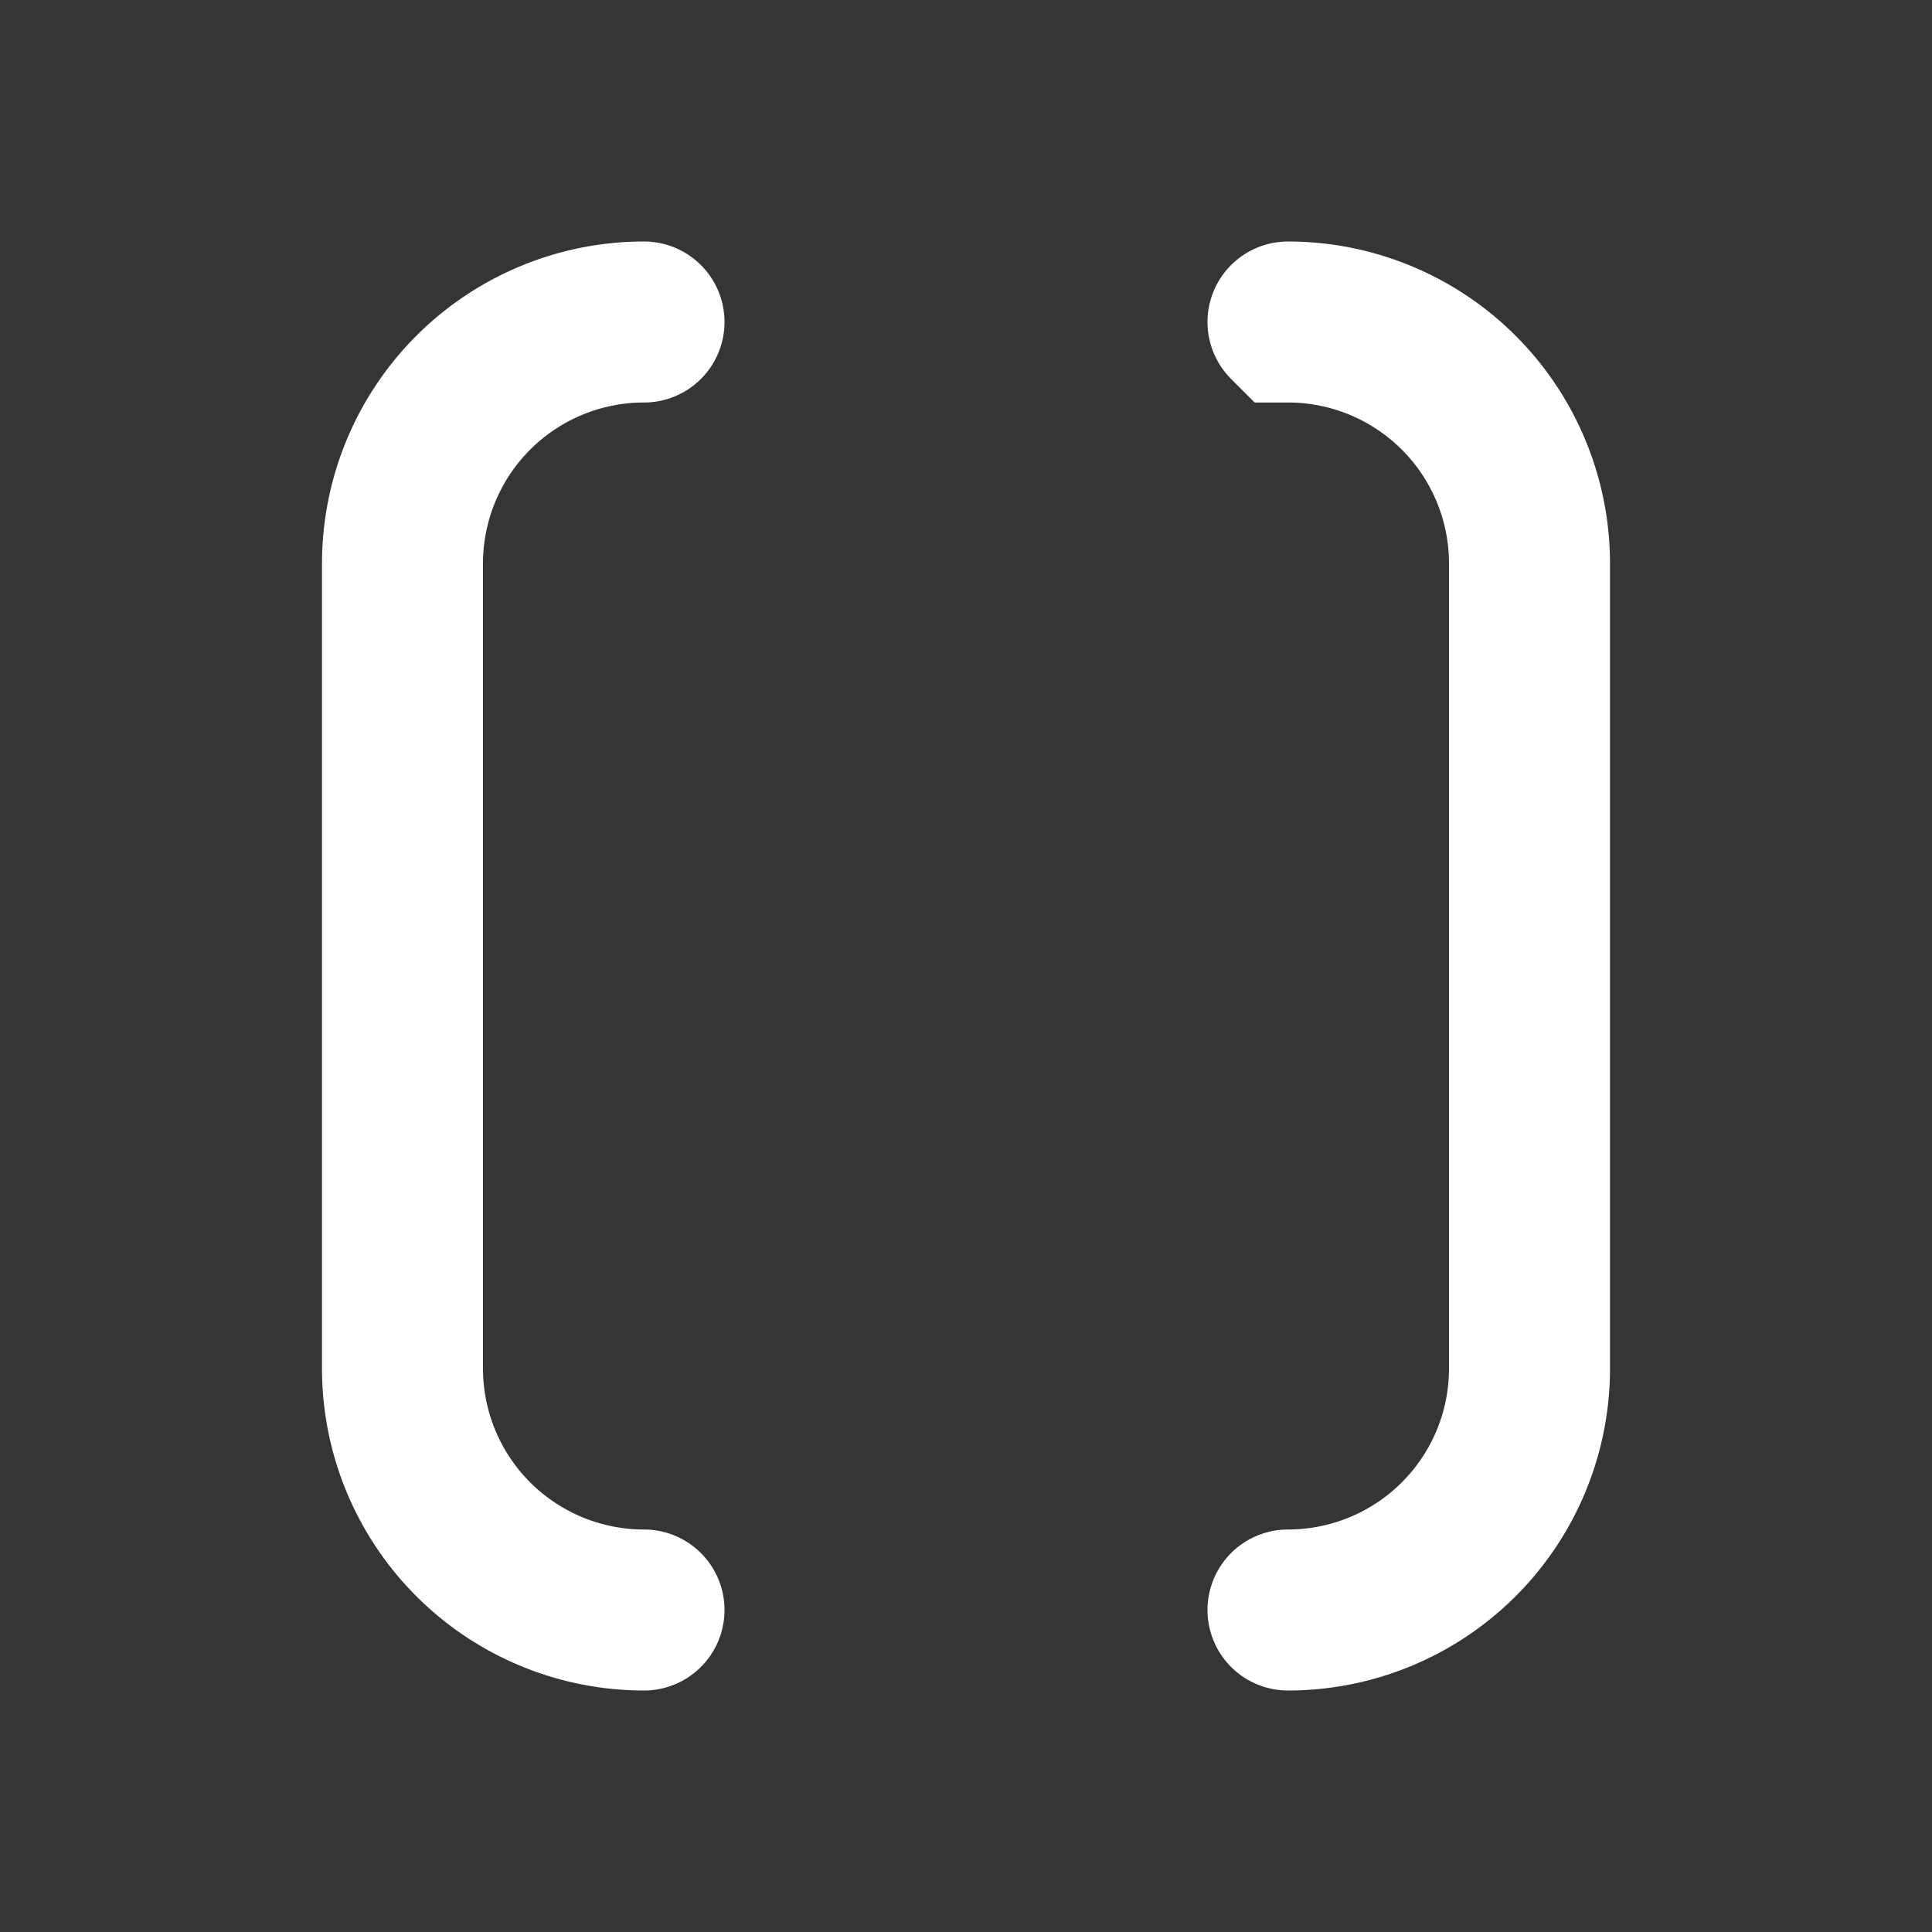 <svg xmlns="http://www.w3.org/2000/svg" width="24" height="24" fill="none"><rect width="100%" height="100%" fill="#333333" stroke="none"/><path fill="#fff" fill-opacity=".01" d="M24 0v24H0V0z"/><path stroke="#FFFFFF" stroke-linecap="round" stroke-width="2" d="M8 4v0a3 3 0 0 0-3 3v10a3 3 0 0 0 3 3v0m8-16v0a3 3 0 0 1 3 3v10a3 3 0 0 1-3 3v0"/></svg>